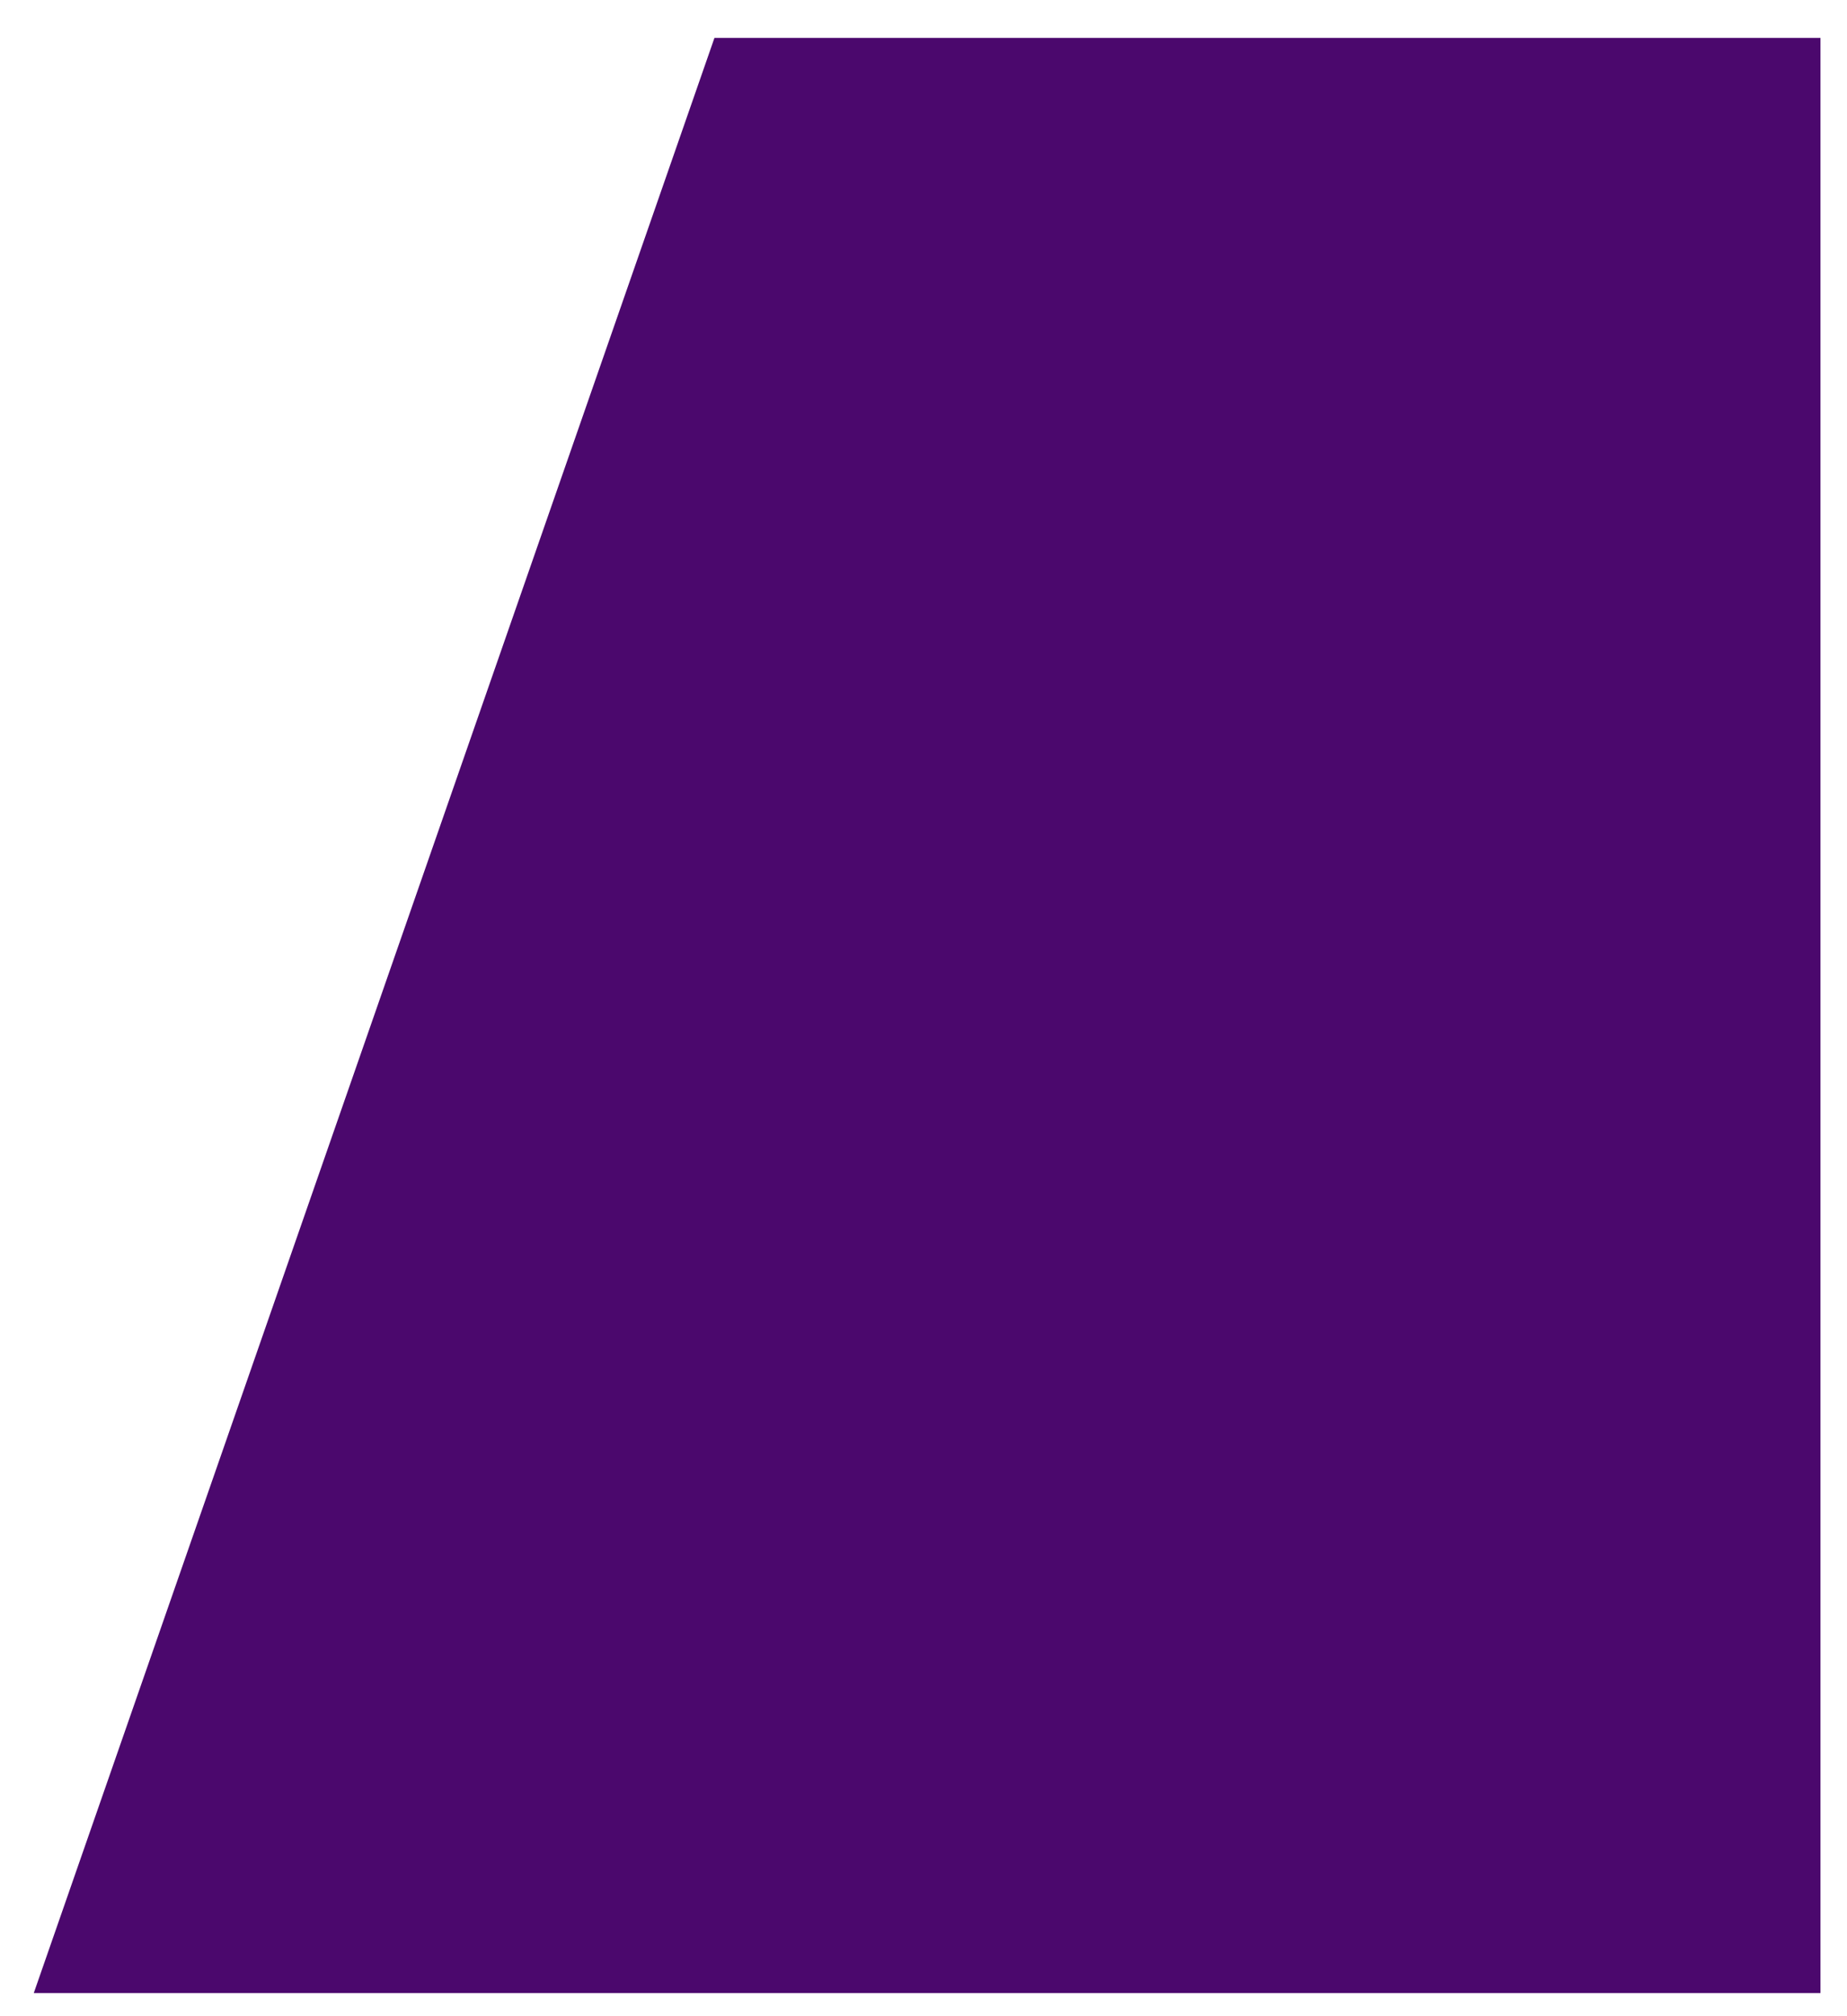 <svg width="44" height="48" viewBox="0 0 44 48" fill="none" xmlns="http://www.w3.org/2000/svg">
<path d="M17.02 0.902L0.805 47.448H43.368V0.902H17.02Z" fill="url(#paint0_linear_601_16)"/>
<defs>
<linearGradient id="paint0_linear_601_16" x1="-84824.9" y1="63447.2" x2="-84824.9" y2="56080.9" gradientUnits="userSpaceOnUse">
<stop stop-color="#ACC0FE"/>
<stop offset="1" stop-color="#4B086D"/>
</linearGradient>
</defs>
</svg>
